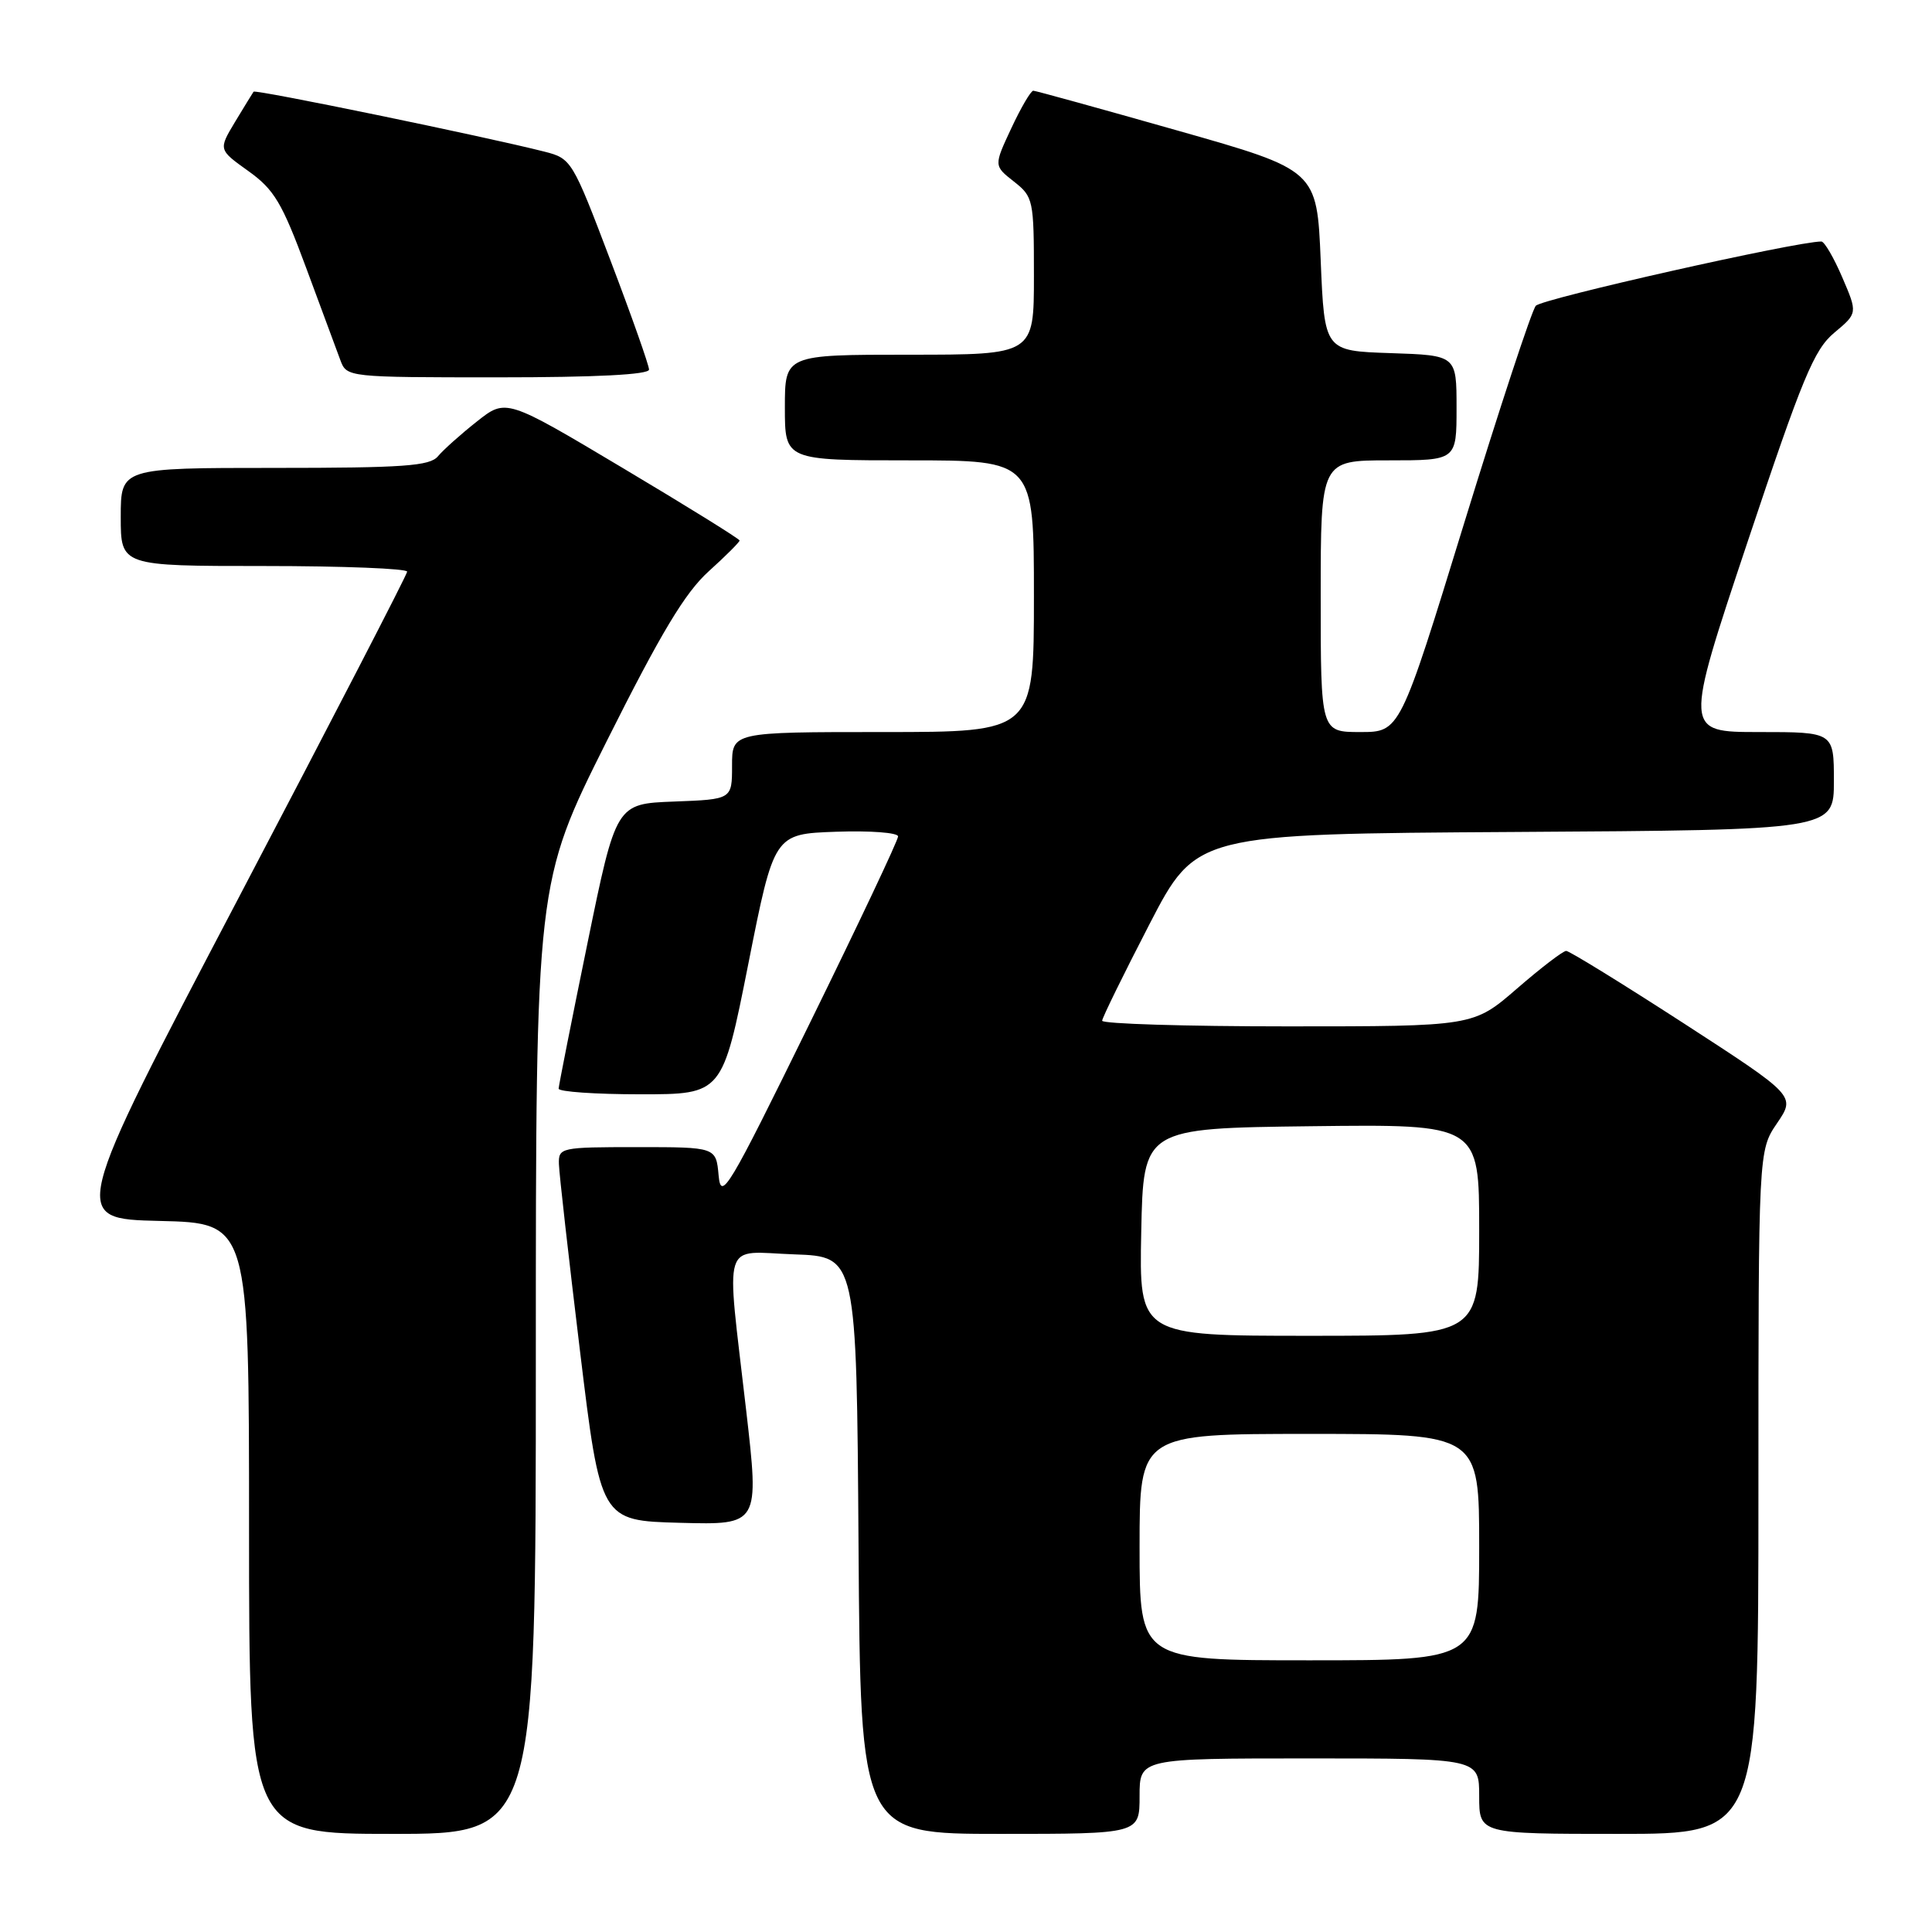 <?xml version="1.0" encoding="UTF-8" standalone="no"?>
<!DOCTYPE svg PUBLIC "-//W3C//DTD SVG 1.1//EN" "http://www.w3.org/Graphics/SVG/1.1/DTD/svg11.dtd" >
<svg xmlns="http://www.w3.org/2000/svg" xmlns:xlink="http://www.w3.org/1999/xlink" version="1.1" viewBox="0 0 256 256">
 <g >
 <path fill="currentColor"
d=" M 71.00 179.99 C 71.00 116.98 71.00 116.98 80.40 98.19 C 87.59 83.84 90.77 78.54 93.90 75.71 C 96.16 73.67 98.00 71.83 98.00 71.62 C 98.00 71.41 91.04 67.09 82.53 62.02 C 67.05 52.79 67.05 52.79 63.18 55.86 C 61.05 57.54 58.73 59.62 58.03 60.46 C 56.96 61.75 53.49 62.00 36.38 62.00 C 16.00 62.00 16.00 62.00 16.00 68.50 C 16.00 75.00 16.00 75.00 35.00 75.00 C 45.45 75.00 53.98 75.34 53.95 75.75 C 53.93 76.16 43.87 95.62 31.60 119.00 C 9.30 161.50 9.30 161.50 21.15 161.78 C 33.00 162.06 33.00 162.06 33.00 202.53 C 33.00 243.00 33.00 243.00 52.00 243.00 C 71.00 243.00 71.00 243.00 71.00 179.99 Z  M 151.00 238.00 C 151.00 233.00 151.00 233.00 173.50 233.00 C 196.00 233.00 196.00 233.00 196.00 238.00 C 196.00 243.00 196.00 243.00 214.50 243.00 C 233.00 243.00 233.00 243.00 233.00 197.73 C 233.00 152.46 233.00 152.46 235.47 148.83 C 237.93 145.21 237.93 145.21 223.11 135.60 C 214.95 130.32 207.94 126.00 207.53 126.00 C 207.11 126.00 204.17 128.25 201.00 131.00 C 195.23 136.00 195.23 136.00 170.61 136.00 C 157.08 136.00 146.02 135.66 146.04 135.25 C 146.06 134.84 148.88 129.10 152.29 122.50 C 158.50 110.50 158.50 110.50 200.75 110.24 C 243.00 109.98 243.00 109.98 243.00 103.49 C 243.00 97.00 243.00 97.00 233.08 97.00 C 223.15 97.00 223.15 97.00 231.55 71.84 C 238.84 50.02 240.36 46.34 243.05 44.09 C 246.15 41.50 246.15 41.50 244.11 36.75 C 242.99 34.14 241.74 32.00 241.34 32.00 C 238.02 32.00 204.27 39.59 203.50 40.52 C 202.95 41.17 198.68 54.15 194.00 69.35 C 185.50 97.00 185.50 97.00 180.25 97.00 C 175.00 97.00 175.00 97.00 175.00 79.00 C 175.00 61.00 175.00 61.00 184.00 61.00 C 193.00 61.00 193.00 61.00 193.00 54.04 C 193.00 47.08 193.00 47.08 184.25 46.79 C 175.50 46.50 175.50 46.50 175.00 34.52 C 174.50 22.54 174.50 22.54 156.00 17.29 C 145.82 14.40 137.24 12.03 136.92 12.02 C 136.60 12.01 135.29 14.24 134.01 16.98 C 131.68 21.96 131.68 21.96 134.34 24.05 C 136.92 26.08 137.00 26.47 137.00 36.57 C 137.00 47.00 137.00 47.00 120.50 47.00 C 104.00 47.00 104.00 47.00 104.00 54.00 C 104.00 61.00 104.00 61.00 120.50 61.00 C 137.00 61.00 137.00 61.00 137.00 79.00 C 137.00 97.00 137.00 97.00 117.00 97.00 C 97.00 97.00 97.00 97.00 97.00 101.46 C 97.00 105.92 97.00 105.92 89.31 106.21 C 81.63 106.50 81.63 106.50 77.84 125.00 C 75.75 135.18 74.04 143.84 74.02 144.25 C 74.01 144.66 78.89 145.00 84.86 145.00 C 95.72 145.00 95.72 145.00 99.15 127.75 C 102.57 110.50 102.57 110.50 110.79 110.21 C 115.30 110.05 119.00 110.33 119.00 110.83 C 119.00 111.34 113.73 122.49 107.28 135.62 C 96.48 157.63 95.54 159.21 95.22 155.75 C 94.88 152.00 94.88 152.00 84.44 152.00 C 74.26 152.00 74.00 152.06 74.06 154.25 C 74.09 155.49 75.35 166.62 76.85 179.00 C 79.58 201.50 79.58 201.50 90.10 201.78 C 100.62 202.06 100.62 202.06 98.86 186.78 C 96.20 163.65 95.51 165.87 105.25 166.21 C 113.50 166.50 113.50 166.50 113.76 204.75 C 114.02 243.00 114.02 243.00 132.51 243.00 C 151.00 243.00 151.00 243.00 151.00 238.00 Z  M 86.00 48.97 C 86.00 48.41 83.70 41.89 80.88 34.48 C 75.85 21.23 75.71 21.00 72.13 20.09 C 64.30 18.10 33.85 11.82 33.60 12.15 C 33.46 12.34 32.36 14.15 31.14 16.16 C 28.94 19.83 28.94 19.83 32.90 22.66 C 36.33 25.11 37.37 26.86 40.57 35.50 C 42.60 41.00 44.65 46.51 45.11 47.75 C 45.94 49.98 46.12 50.00 65.98 50.00 C 79.01 50.00 86.00 49.64 86.00 48.97 Z  M 151.00 205.00 C 151.00 190.00 151.00 190.00 173.50 190.00 C 196.00 190.00 196.00 190.00 196.00 205.00 C 196.00 220.00 196.00 220.00 173.50 220.00 C 151.00 220.00 151.00 220.00 151.00 205.00 Z  M 151.22 163.25 C 151.50 149.50 151.50 149.50 173.75 149.23 C 196.00 148.96 196.00 148.96 196.00 162.98 C 196.00 177.00 196.00 177.00 173.47 177.00 C 150.94 177.00 150.94 177.00 151.22 163.25 Z "/>
</g>
</svg>